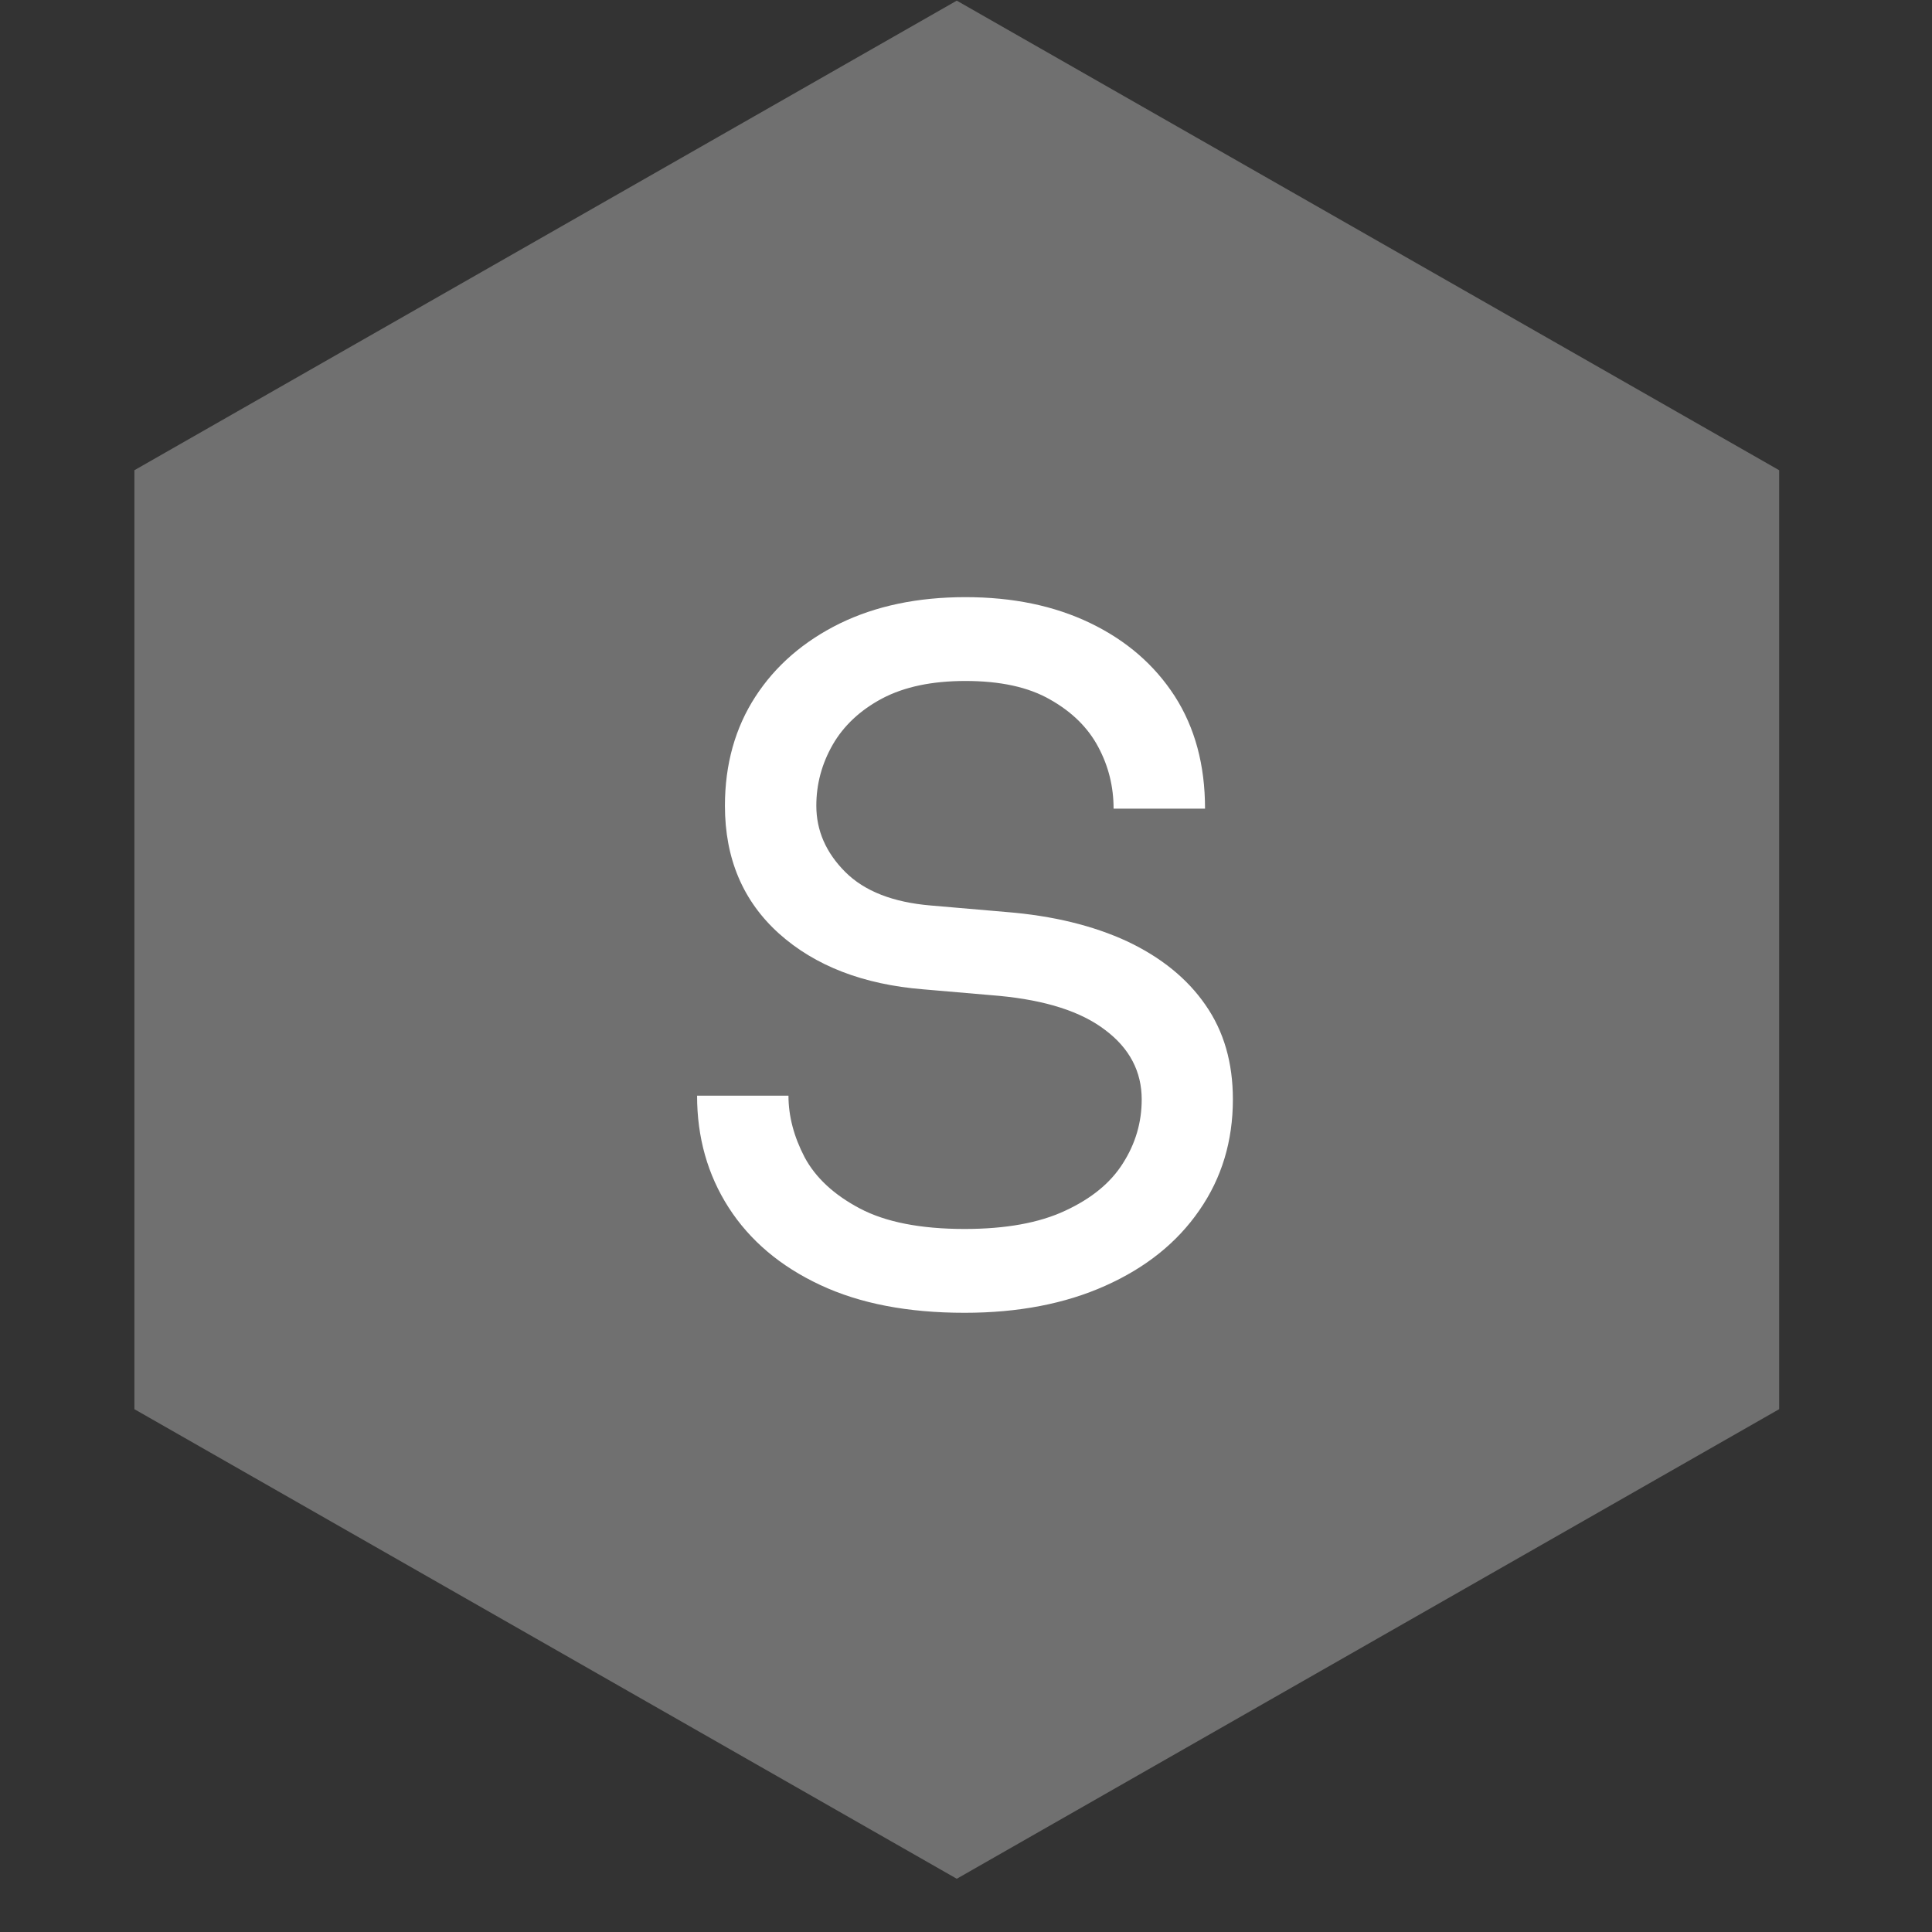 <svg xmlns="http://www.w3.org/2000/svg" version="1.1" xmlns:xlink="http://www.w3.org/1999/xlink" xmlns:svgjs="http://svgjs.com/svgjs" width="36" height="36"><rect width="100%" height="100%" fill="#333333" stroke="none"/><svg xmlns="http://www.w3.org/2000/svg" width="36" viewBox="0 0 36 36" height="36" version="1.0"><defs><clipPath id="SvgjsClipPath1000"><path d="M 2.504 0 L 33.152 0 L 33.152 35.023 L 2.504 35.023 Z M 2.504 0"></path></clipPath></defs><g clip-path="url(#a)"><path fill="#707070" d="M 2.504 8.762 L 17.828 0.012 L 33.152 8.762 L 33.152 26.258 L 17.828 35.008 L 2.504 26.258 Z M 2.504 8.762"></path></g><g fill="#FFF"><g><g><path d="M 5.957 0.312 C 4.902 0.312 4.008 0.141 3.266 -0.207 C 2.523 -0.555 1.957 -1.035 1.562 -1.648 C 1.168 -2.262 0.973 -2.957 0.973 -3.734 L 2.676 -3.734 C 2.676 -3.352 2.777 -2.969 2.977 -2.586 C 3.18 -2.207 3.523 -1.887 4.004 -1.633 C 4.484 -1.379 5.137 -1.25 5.957 -1.25 C 6.723 -1.25 7.348 -1.363 7.832 -1.59 C 8.32 -1.816 8.68 -2.109 8.91 -2.477 C 9.141 -2.84 9.258 -3.234 9.258 -3.664 C 9.258 -4.184 9.031 -4.617 8.578 -4.957 C 8.129 -5.301 7.469 -5.512 6.598 -5.594 L 5.191 -5.715 C 4.07 -5.805 3.172 -6.152 2.5 -6.754 C 1.828 -7.359 1.492 -8.152 1.492 -9.137 C 1.492 -9.91 1.684 -10.59 2.059 -11.168 C 2.434 -11.746 2.957 -12.199 3.629 -12.531 C 4.301 -12.859 5.082 -13.023 5.973 -13.023 C 6.855 -13.023 7.629 -12.863 8.301 -12.539 C 8.973 -12.215 9.496 -11.762 9.875 -11.176 C 10.25 -10.59 10.438 -9.895 10.438 -9.082 L 8.734 -9.082 C 8.734 -9.488 8.641 -9.871 8.449 -10.23 C 8.258 -10.59 7.961 -10.883 7.555 -11.113 C 7.148 -11.348 6.621 -11.461 5.973 -11.461 C 5.348 -11.461 4.832 -11.352 4.418 -11.133 C 4.008 -10.914 3.703 -10.625 3.5 -10.273 C 3.297 -9.918 3.195 -9.539 3.195 -9.137 C 3.195 -8.672 3.375 -8.262 3.734 -7.902 C 4.094 -7.543 4.625 -7.336 5.332 -7.277 L 6.738 -7.156 C 7.605 -7.086 8.355 -6.902 8.988 -6.609 C 9.617 -6.312 10.105 -5.918 10.445 -5.426 C 10.789 -4.934 10.957 -4.348 10.957 -3.664 C 10.957 -2.891 10.75 -2.199 10.332 -1.598 C 9.918 -0.996 9.332 -0.527 8.578 -0.191 C 7.828 0.145 6.953 0.312 5.957 0.312 Z M 5.957 0.312" transform="translate(12.016 24.15)"></path></g></g></g></svg><style>@media (prefers-color-scheme: light) { :root { filter: none; } }
@media (prefers-color-scheme: dark) { :root { filter: invert(100%); } }
</style></svg>